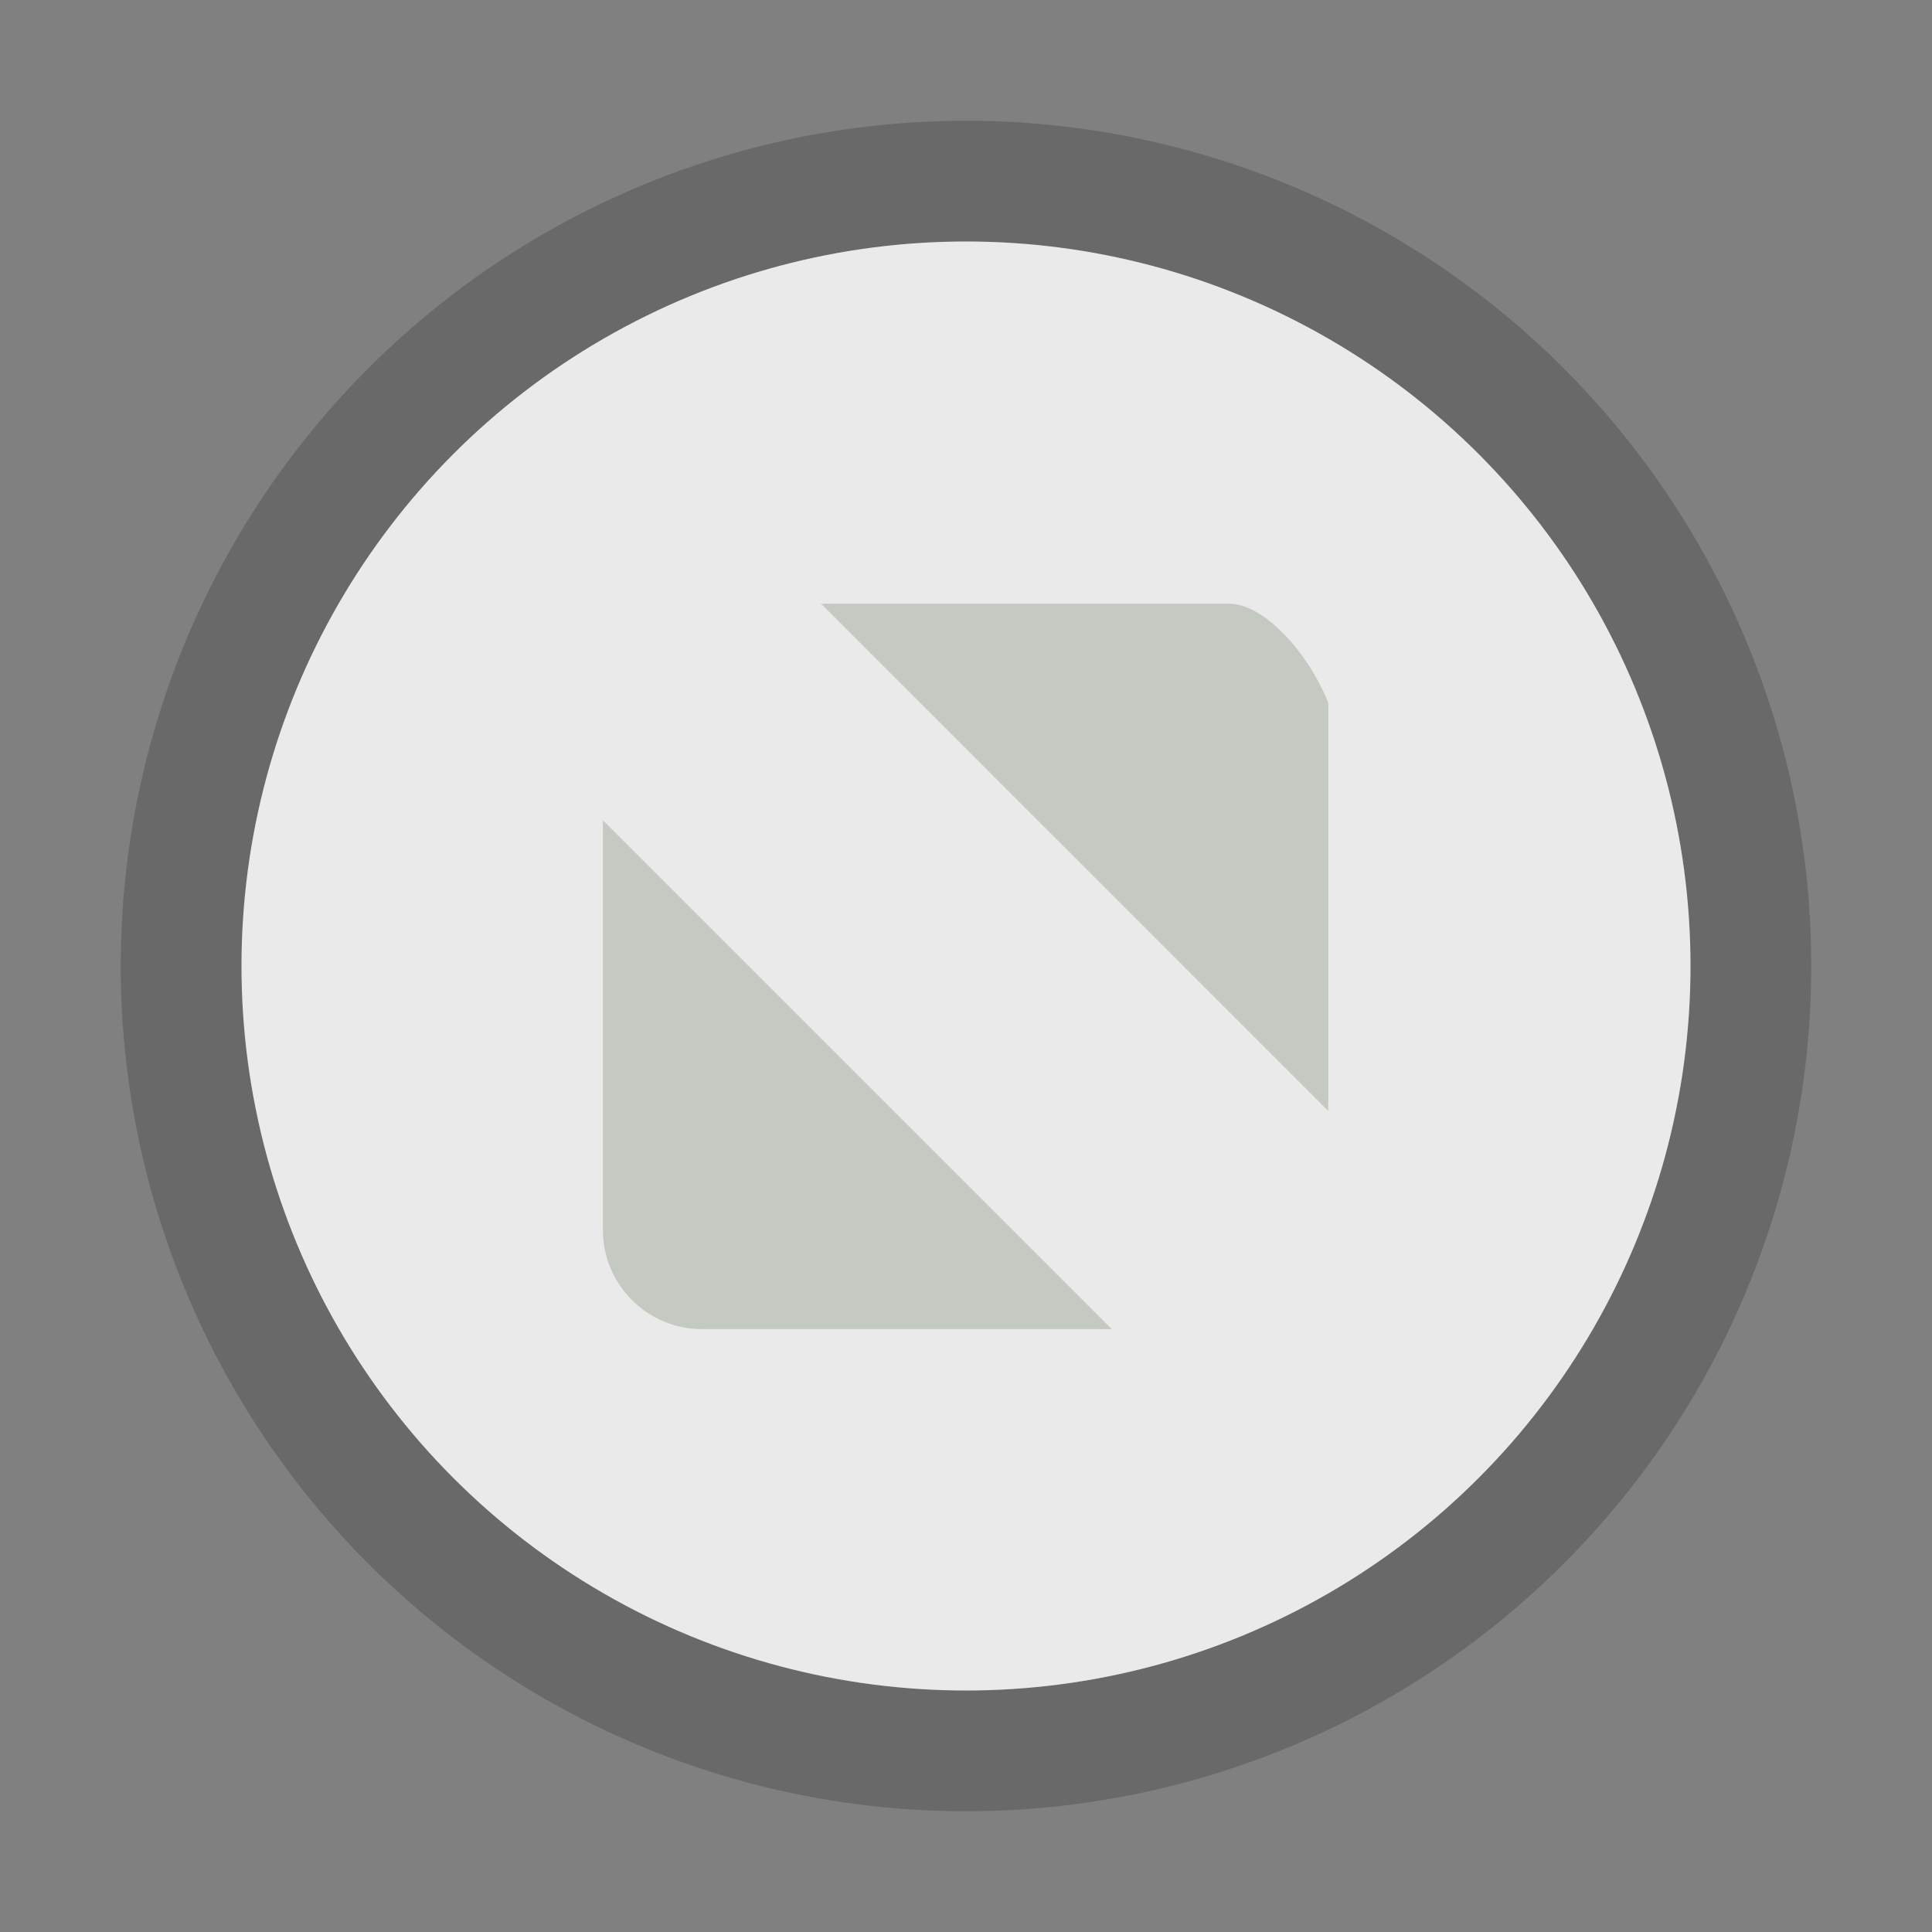 <?xml version="1.0" encoding="UTF-8"?>

<svg
	version="1.1"
	xmlns="http://www.w3.org/2000/svg"
	width="16"
	height="16">
	<rect width="100%" height="100%" fill="#808080" stroke="none"/>
	<circle
		cx="8" cy="8"
		r="6.5"
		fill="none" stroke="#000000" stroke-width="1" stroke-opacity="0.18">
	</circle>
	<circle
		r="6"
		cx="8" cy="8"
		fill="#F8F8F8" fill-opacity="0.88" stroke="none">
	</circle>
	<path
		d="m 6.8,5 3.382,0 C 10.45,5 10.816,5.368 11,5.819 l 0,3.382 z m 2.407,6.007 -3.395,0 c -0.45,0 -0.819,-0.368 -0.819,-0.819 l 0,-3.395 4.214,4.214"
		fill="#BAC0B6" fill-opacity="0.8" stroke="none">
	</path>
</svg>